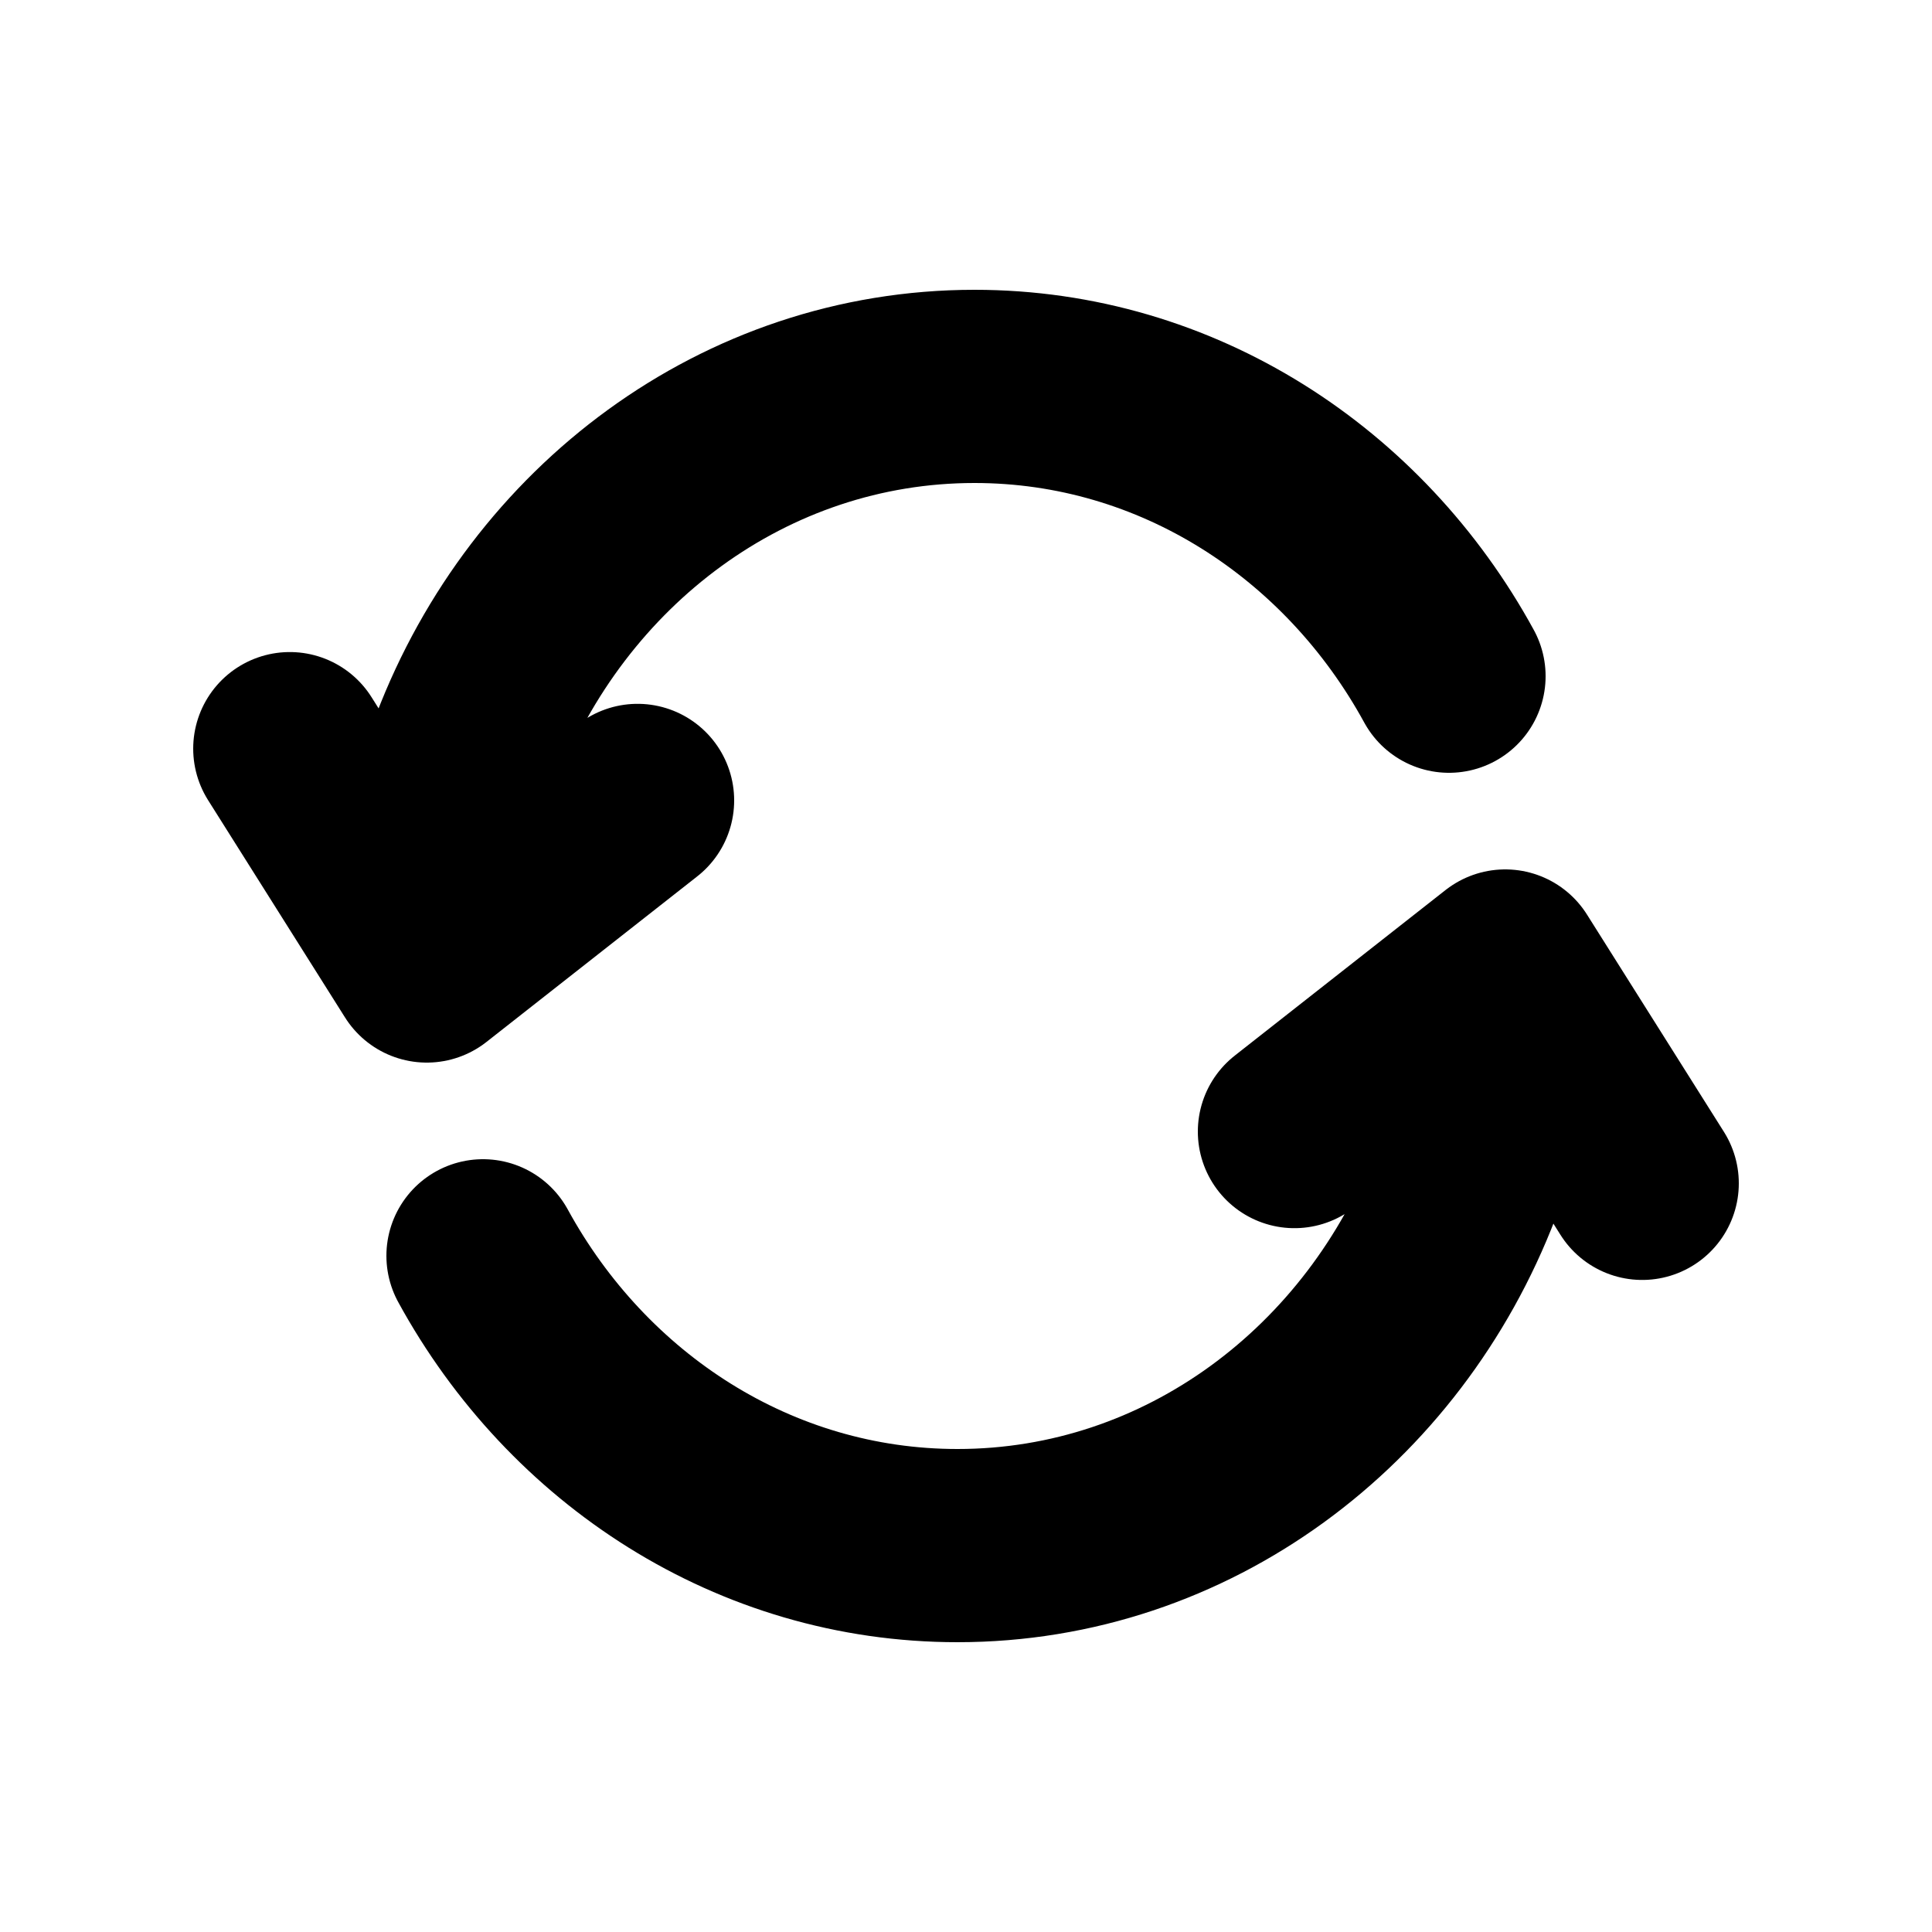 <svg width="20" height="20" viewBox="0 0 20 20" fill="none" xmlns="http://www.w3.org/2000/svg">
<path d="M4.418 10C4.418 9.204 4.564 8.445 4.83 7.75C5.671 5.551 7.708 4 10.088 4C12.187 4 14.02 5.207 15 7M4.418 10L3 7.75M4.418 10L6.6 8.286" stroke="black" stroke-width="2" stroke-linecap="round" stroke-linejoin="round"/>
<path d="M15.582 10C15.582 10.796 15.436 11.555 15.17 12.25C14.329 14.449 12.292 16 9.912 16C7.813 16 5.98 14.793 5 13M15.582 10L17 12.25M15.582 10L13.4 11.714" stroke="black" stroke-width="2" stroke-linecap="round" stroke-linejoin="round"/>
</svg>
